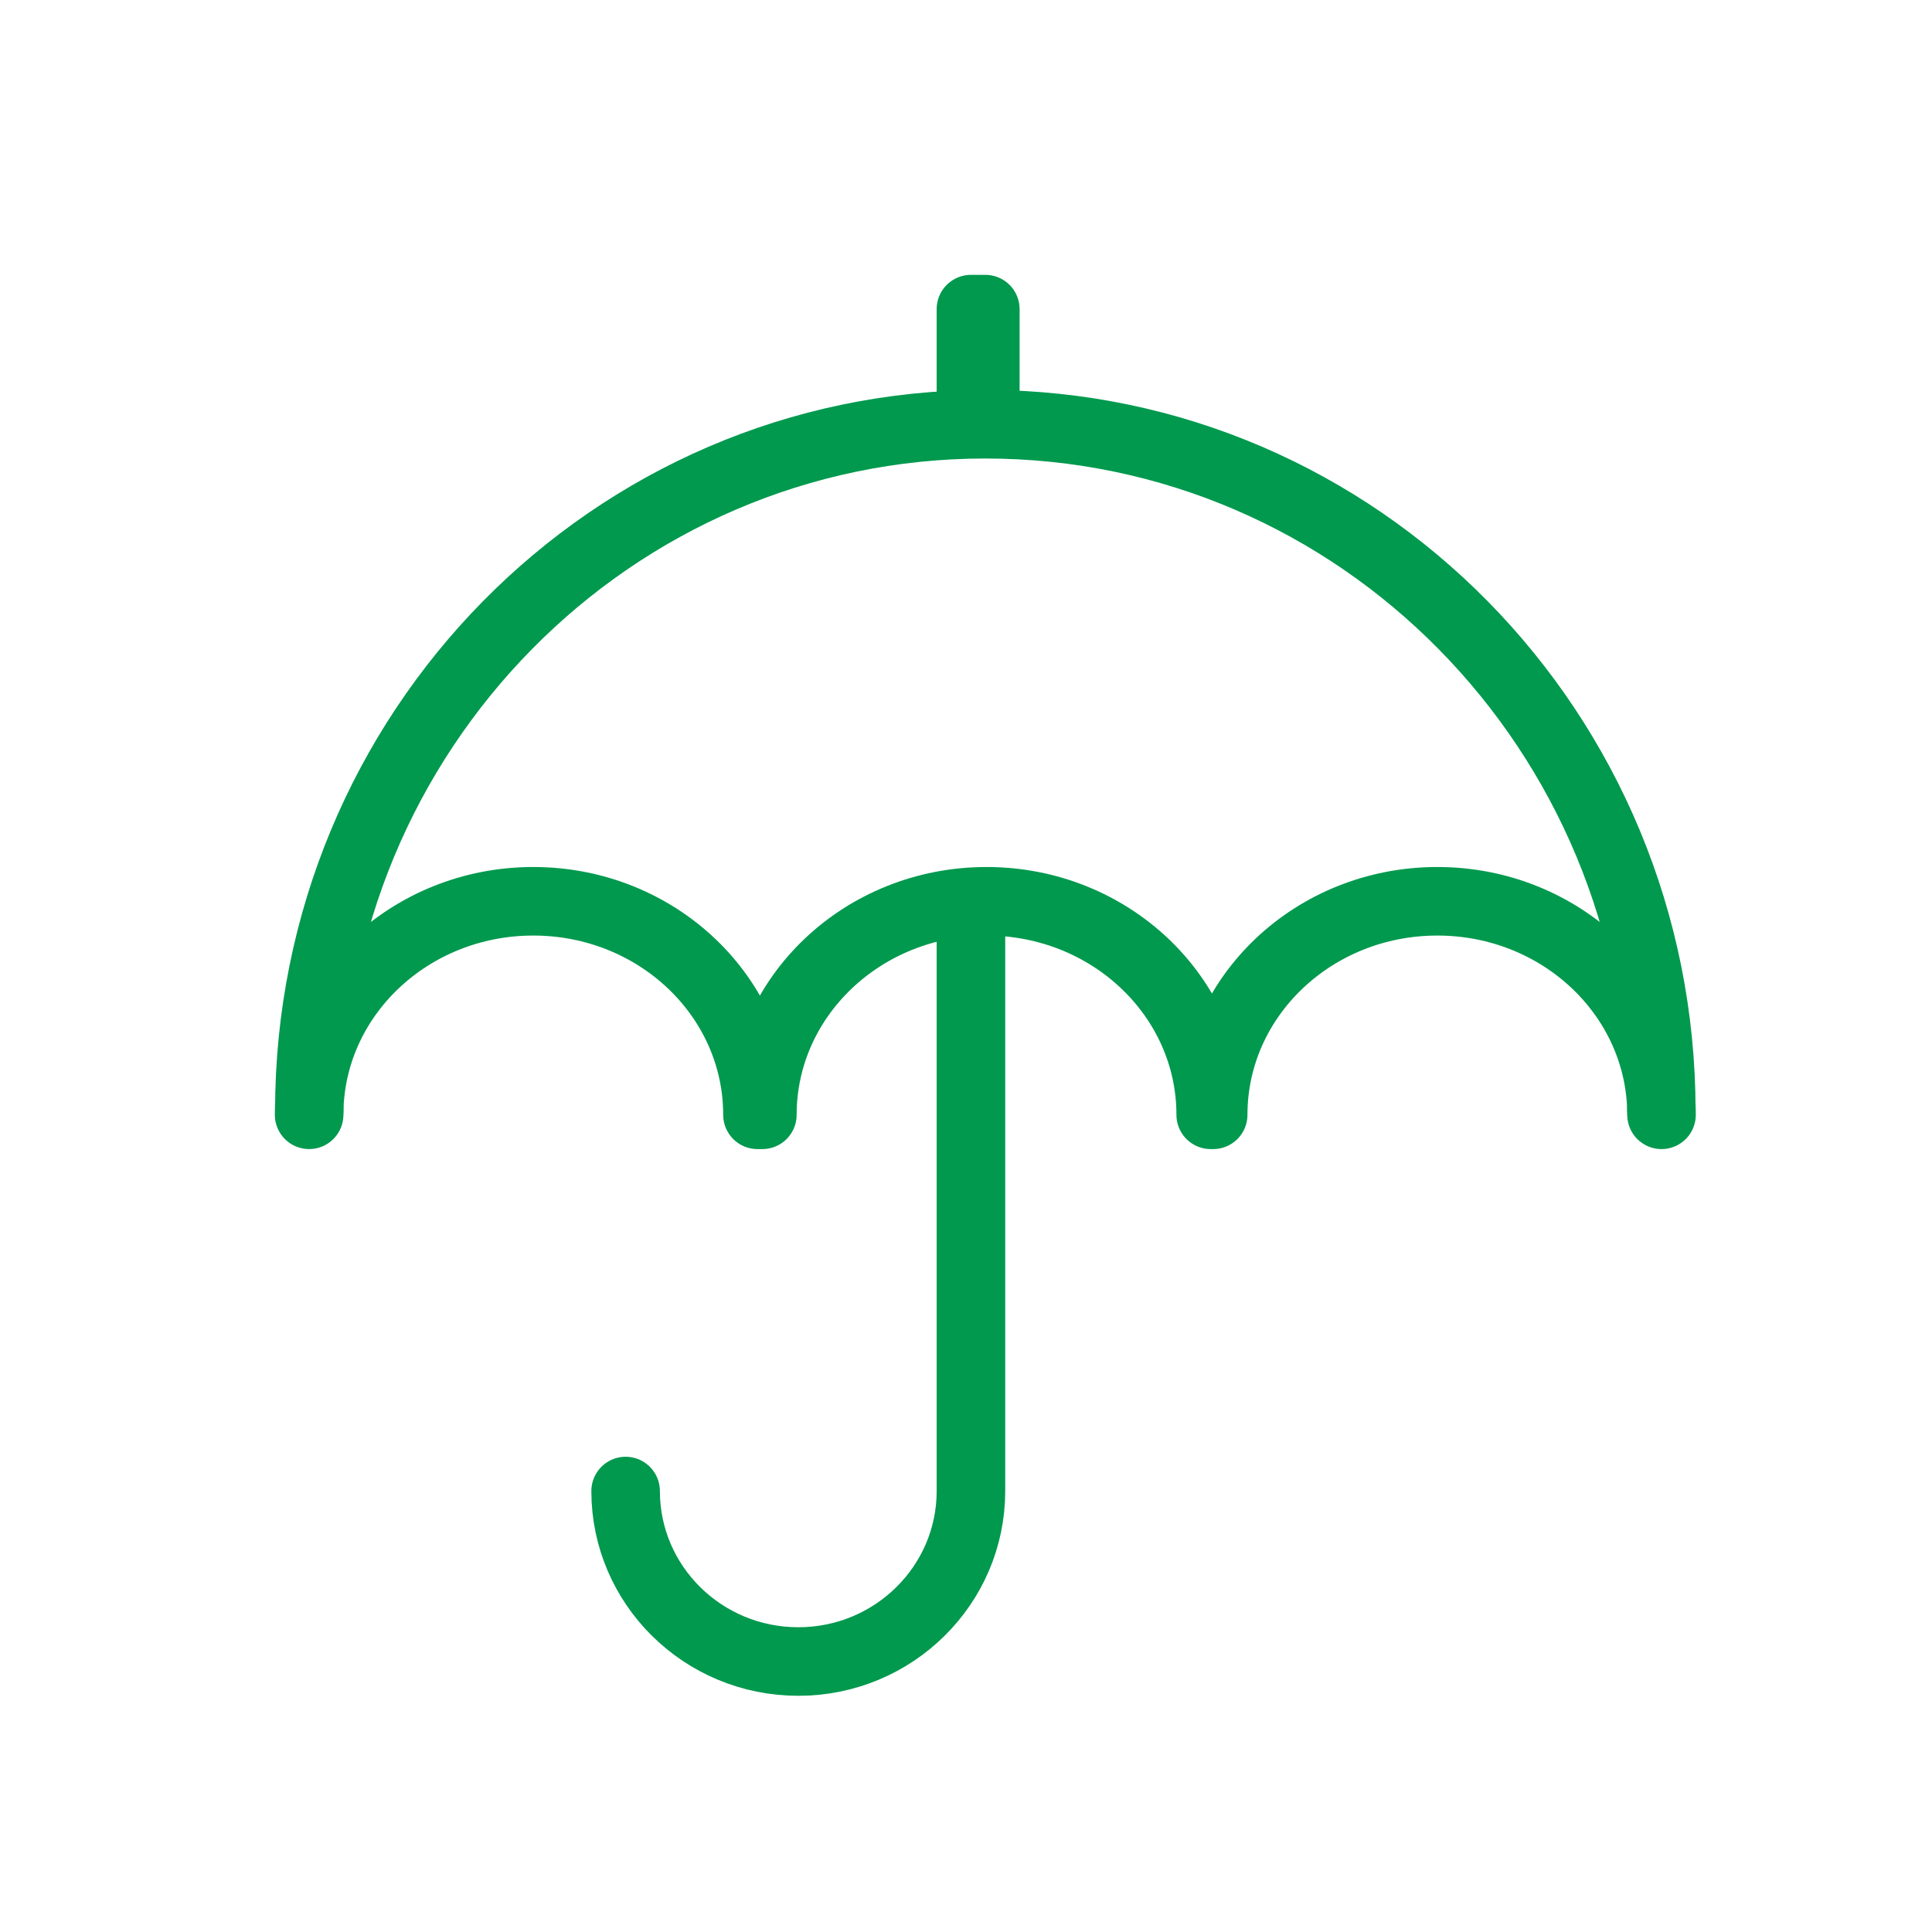 <?xml version="1.0" encoding="UTF-8"?>
<svg width="50px" height="50px" viewBox="0 0 50 50" version="1.1" xmlns="http://www.w3.org/2000/svg" xmlns:xlink="http://www.w3.org/1999/xlink">
    <!-- Generator: sketchtool 53.1 (72631) - https://sketchapp.com -->
    <title>FB8B916B-5B28-46CC-99A4-1F46C4B7F8FB</title>
    <desc>Created with sketchtool.</desc>
    <defs>
        <polygon id="path-1" points="0 0 0.372 0 0.372 2.925 0 2.925"></polygon>
    </defs>
    <g id="symbols" stroke="none" stroke-width="1" fill="none" fill-rule="evenodd">
        <g id="ICON/50/保險信託">
            <g id="Group" transform="translate(8, 8)">
                <g id="Group-9">
                    <g id="Group-8">
                        <path d="M35,20.851 C35,17.799 32.402,15.325 29.198,15.325 C25.994,15.325 23.397,17.799 23.397,20.851 L23.333,20.851 C23.333,17.799 20.735,15.325 17.531,15.325 C14.327,15.325 11.73,17.799 11.73,20.851 L11.603,20.851 C11.603,17.799 9.005,15.325 5.801,15.325 C2.597,15.325 0,17.799 0,20.851 L0.006,20.747 C0.006,10.934 7.838,2.979 17.5,2.979 C27.162,2.979 34.994,10.934 34.994,20.747 L35,20.851 Z" id="Stroke-1" stroke="#00994E" stroke-width="1.774" stroke-linecap="round" stroke-linejoin="round"></path>
                        <path d="M17.128,15.638 L17.128,29.653 L17.128,30.588 C17.128,33.024 15.127,35 12.66,35 C10.192,35 8.191,33.024 8.191,30.588" id="Stroke-3" stroke="#00994E" stroke-width="1.774" stroke-linecap="round" stroke-linejoin="round"></path>
                        <g id="Group-7" transform="translate(17.128, 0)">
                            <mask id="mask-2" fill="white">
                                <use xlink:href="#path-1"></use>
                            </mask>
                            <use id="Clip-6" stroke="#00994E" stroke-width="1.774" stroke-linecap="round" stroke-linejoin="round" xlink:href="#path-1"></use>
                        </g>
                    </g>
                </g>
            </g>
        </g>
    </g>
</svg>